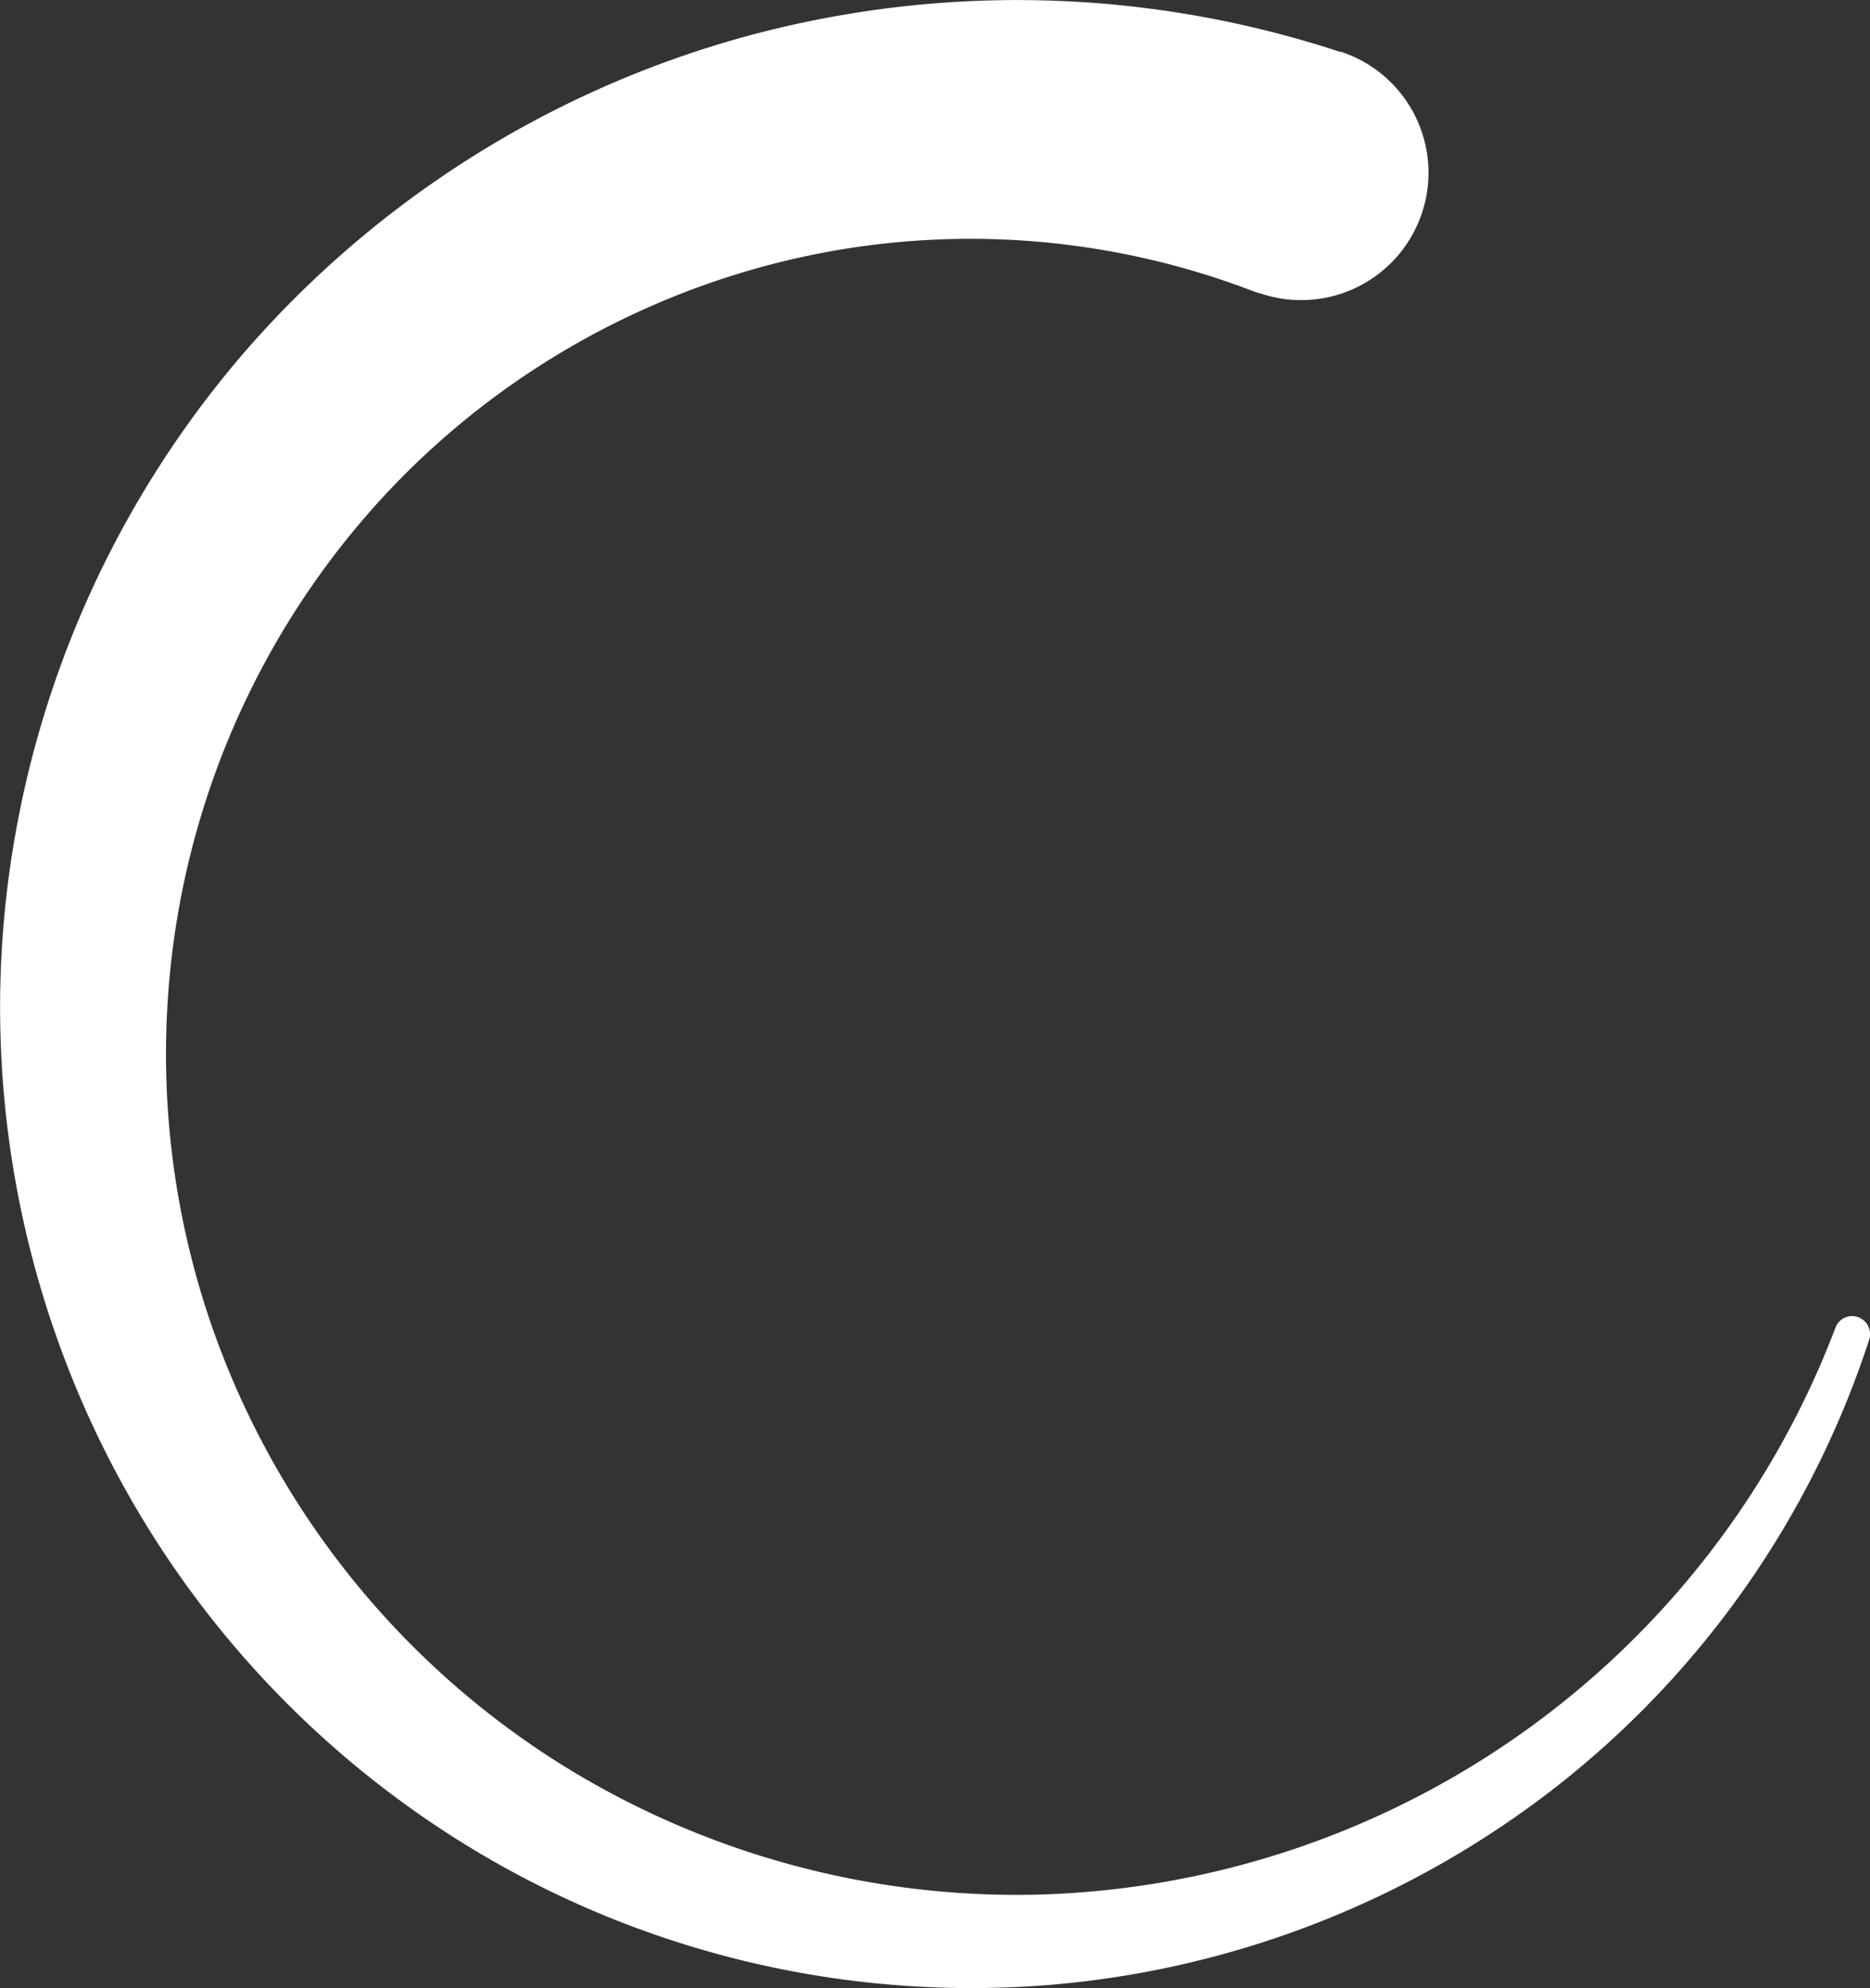 <svg xmlns="http://www.w3.org/2000/svg" viewBox="0 0 117.49 124.88"><rect x="0" y="0" width="117.49" height="124.88" fill="#333333" stroke="none"/><defs><style>.cls-1{fill:#fff;}</style></defs><title>loading</title><g id="Layer_2" data-name="Layer 2"><g id="Layer_1-2" data-name="Layer 1"><path class="cls-1" d="M78.84,18.33a49.61,49.61,0,0,0-28.75-2.12A50.63,50.63,0,0,0,24.57,30.68,51.5,51.5,0,0,0,11.19,57.34a52.14,52.14,0,0,0,3.75,30.08,53.12,53.12,0,0,0,20.17,23.31A54.11,54.11,0,0,0,65.32,119a55.21,55.21,0,0,0,50-35.61,1.12,1.12,0,0,1,1.45-.65,1.14,1.14,0,0,1,.67,1.4,58.76,58.76,0,0,1-19.55,28A59.79,59.79,0,0,1,65.63,124.7a60.64,60.64,0,0,1-34.29-7.6A61.34,61.34,0,0,1,6.71,91.36,62.19,62.19,0,0,1,.46,55.78,63.25,63.25,0,0,1,15.23,22.27,64.12,64.12,0,0,1,46.56,2.37a64.82,64.82,0,0,1,37.61.88l.08,0a8,8,0,0,1-5,15.2Z"/></g></g></svg>